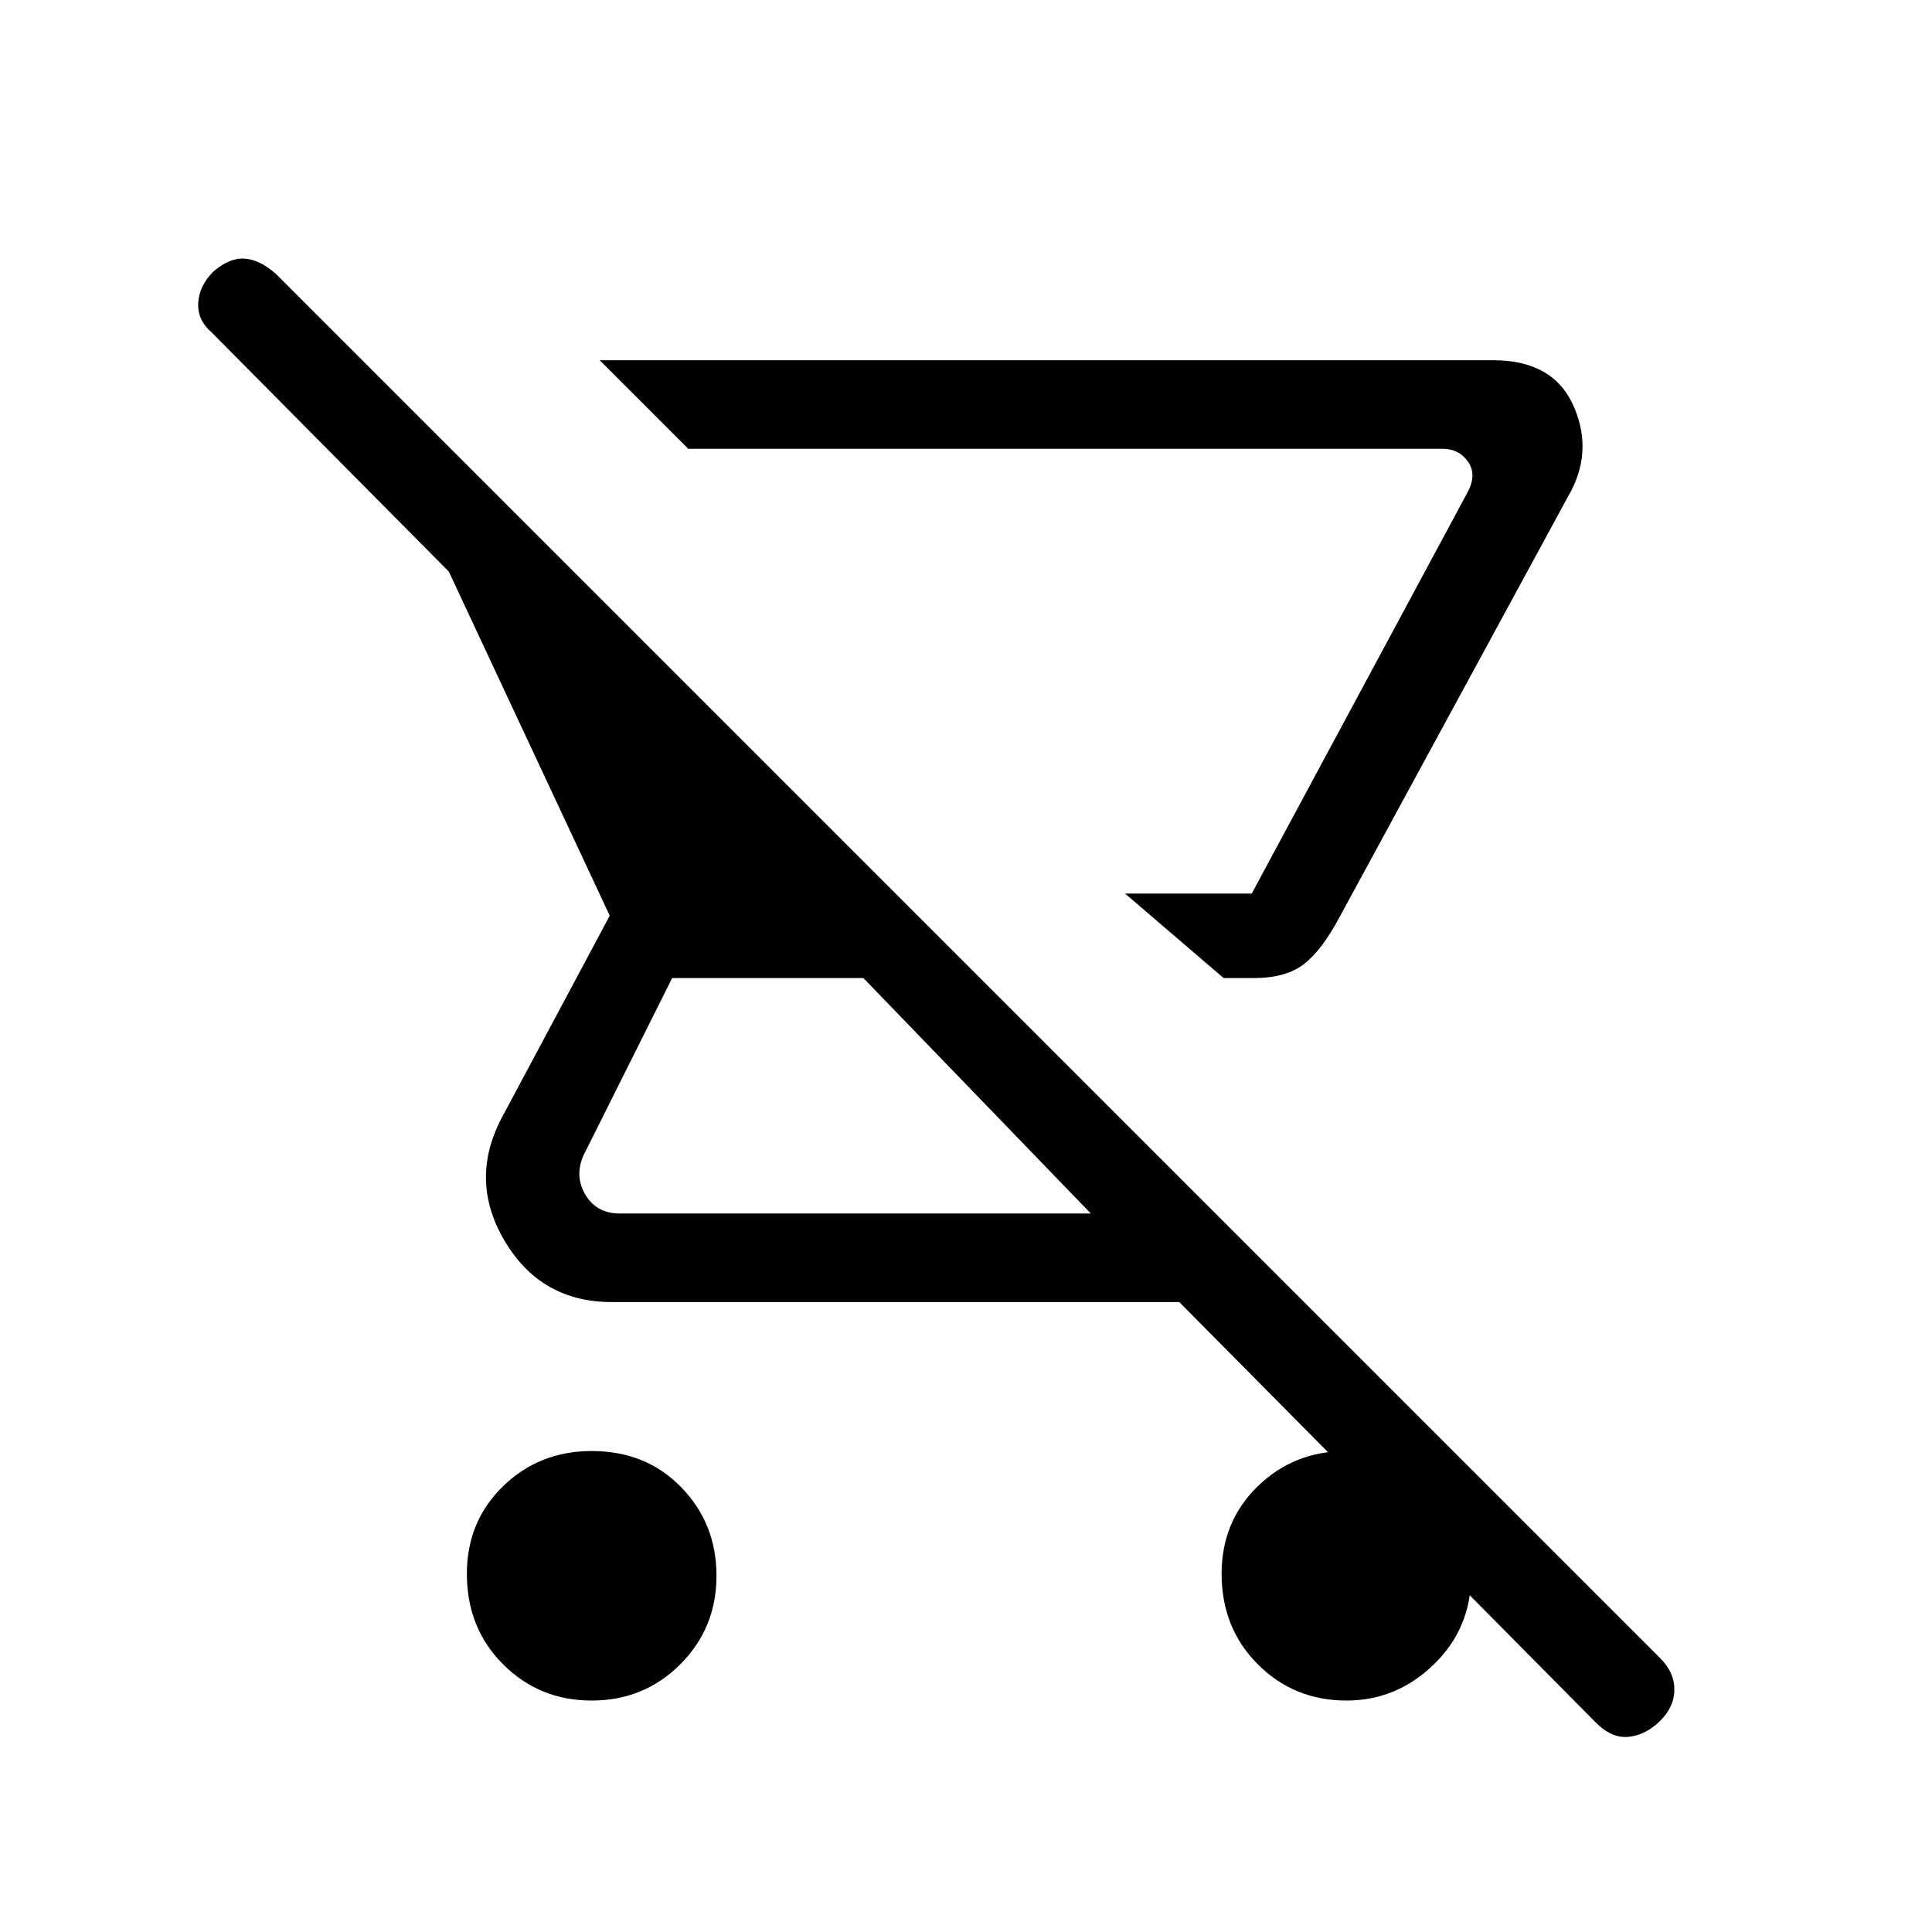 <svg xmlns="http://www.w3.org/2000/svg" height="20" width="20"><path d="M12.979 10.125H12.667L11.646 9.25H12.958L15.188 5.104Q15.292 4.917 15.198 4.781Q15.104 4.646 14.938 4.646H7.125L6.208 3.729H15.458Q16.083 3.729 16.292 4.208Q16.5 4.688 16.229 5.146L13.875 9.479Q13.688 9.833 13.5 9.979Q13.312 10.125 12.979 10.125ZM6.125 17.604Q5.583 17.604 5.208 17.229Q4.833 16.854 4.833 16.292Q4.833 15.75 5.208 15.385Q5.583 15.021 6.125 15.021Q6.688 15.021 7.052 15.396Q7.417 15.771 7.417 16.312Q7.417 16.854 7.042 17.229Q6.667 17.604 6.125 17.604ZM16.521 17.833 12.208 13.479H6.333Q5.604 13.479 5.229 12.854Q4.854 12.229 5.188 11.583L6.312 9.479L4.646 5.917L2.188 3.438Q2.042 3.312 2.052 3.135Q2.062 2.958 2.208 2.812Q2.375 2.667 2.531 2.677Q2.688 2.688 2.854 2.833L17.188 17.167Q17.333 17.312 17.333 17.49Q17.333 17.667 17.188 17.812Q17.042 17.958 16.865 17.979Q16.688 18 16.521 17.833ZM11.292 12.562 8.938 10.125H6.958L6.062 11.917Q5.938 12.146 6.052 12.354Q6.167 12.562 6.417 12.562ZM12.958 9.25H11.646H12.958Q12.958 9.25 12.958 9.25Q12.958 9.25 12.958 9.25ZM13.938 17.604Q13.396 17.604 13.021 17.229Q12.646 16.854 12.646 16.292Q12.646 15.75 13.021 15.385Q13.396 15.021 13.938 15.021Q14.458 15.021 14.844 15.396Q15.229 15.771 15.229 16.312Q15.229 16.854 14.844 17.229Q14.458 17.604 13.938 17.604Z"/></svg>